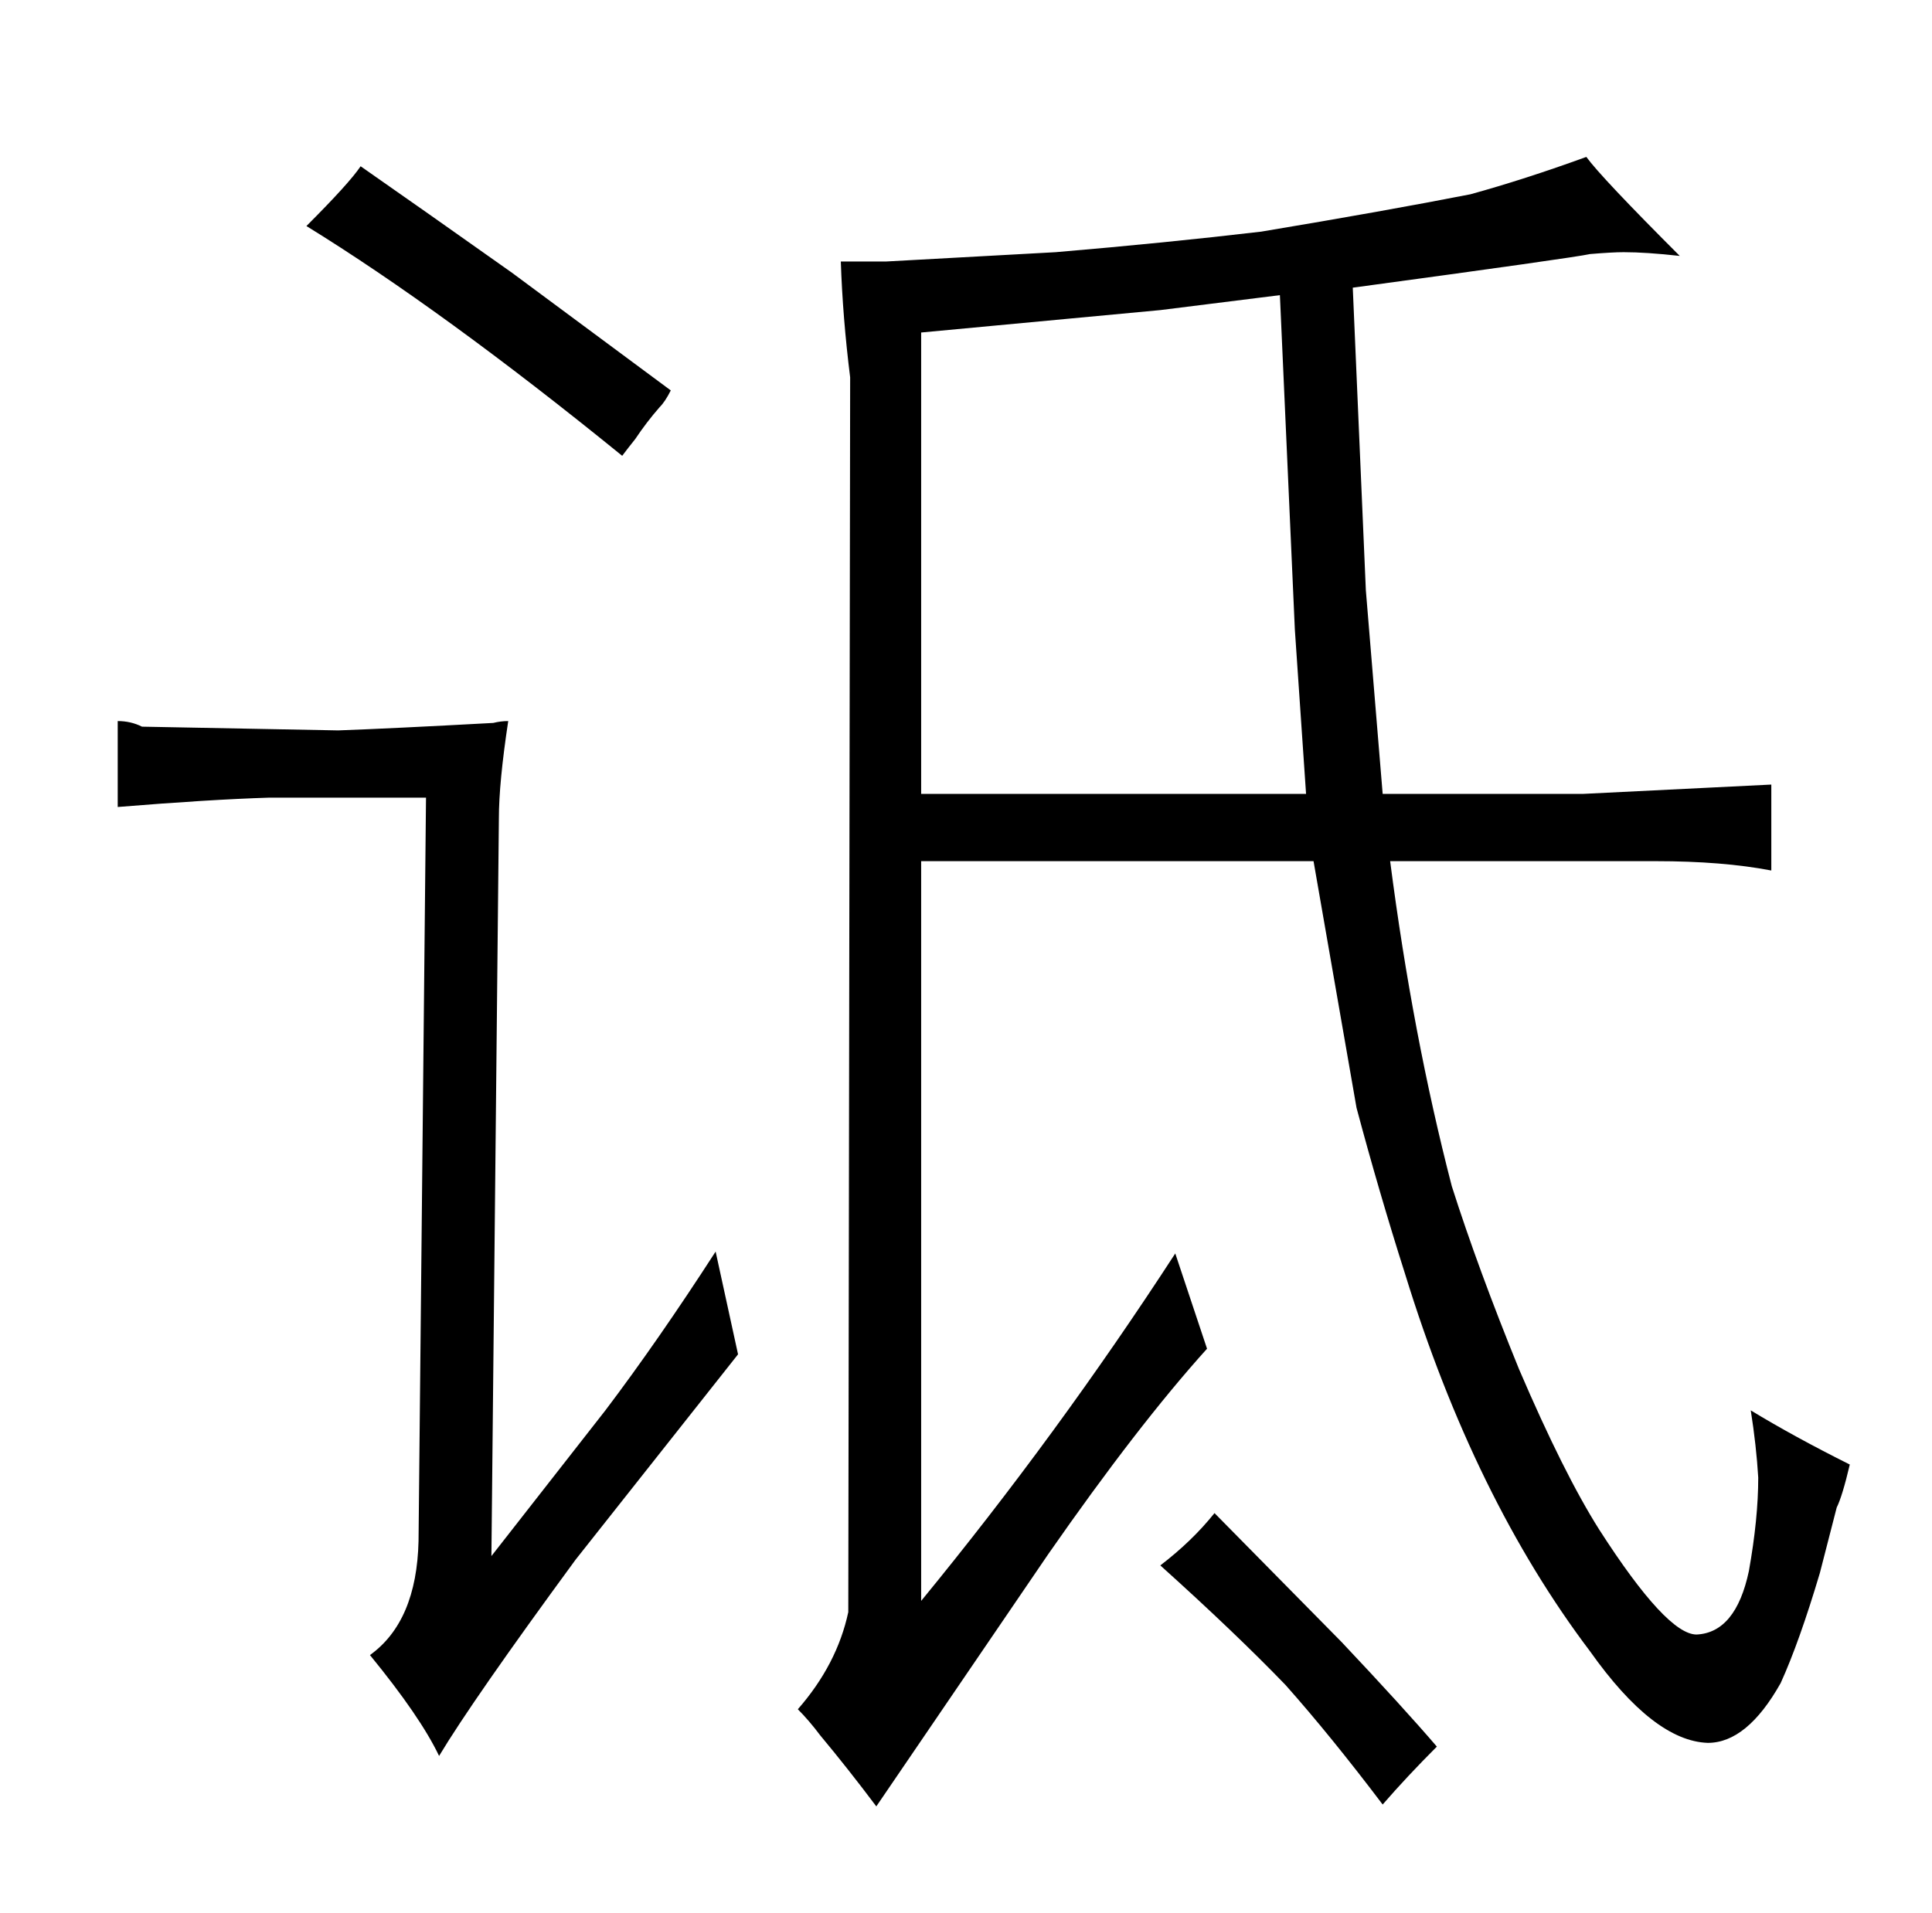 <?xml version="1.0" standalone="no"?>
<!DOCTYPE svg PUBLIC "-//W3C//DTD SVG 1.1//EN" "http://www.w3.org/Graphics/SVG/1.1/DTD/svg11.dtd" >
<svg xmlns="http://www.w3.org/2000/svg" xmlns:xlink="http://www.w3.org/1999/xlink" version="1.1" viewBox="-10 0 1034 1024">
  <g transform="matrix(1 0 0 -1 0 820)">
   <path fill="currentColor"
d="M254 433q-55 -3 -83 -4l-105 2q-6 3 -13 3v-46q49 4 81 5h84l-4 -398q-1 -43 -26 -61q27 -33 37 -54q18 30 73 105l87 110l-12 55q-31 -48 -59 -85l-61 -78l4 395q0 19 5 52q-4 0 -8 -1zM330 585q6 9 13 17q3 3 6 9l-85 63q-48 34 -81 57q-6 -9 -29 -32q73 -45 169 -123
q3 4 7 9zM429 -109q15 -18 30 -38l92 135q48 69 85 110l-17 51q-63 -97 -136 -186v396h210l23 -132q12 -45 26 -89q37 -120 99 -202q34 -48 63 -49q21 0 39 32q10 22 21 59l9 35q3 6 7 23q-30 15 -53 29q3 -19 4 -36q0 -22 -5 -50q-7 -33 -28 -34q-16 0 -52 56
q-19 30 -43 86q-22 54 -36 98q-21 81 -33 174h142q36 0 62 -5v46l-101 -5h-107l-9 109l-7 162q118 16 127 18q12 1 18 1q12 0 30 -2q-42 42 -50 53q-33 -12 -62 -20q-46 -9 -112 -20q-51 -6 -110 -11q-54 -3 -91 -5h-24q1 -30 5 -62l-1 -661q-6 -28 -27 -52q6 -6 12 -14z
M483 395v247l128 12l64 8l8 -179l6 -88h-206zM611 -18q40 -36 67 -64q24 -27 52 -64q13 15 29 31q-18 21 -51 56l-68 69q-12 -15 -29 -28v0z" />
  </g>

</svg>
